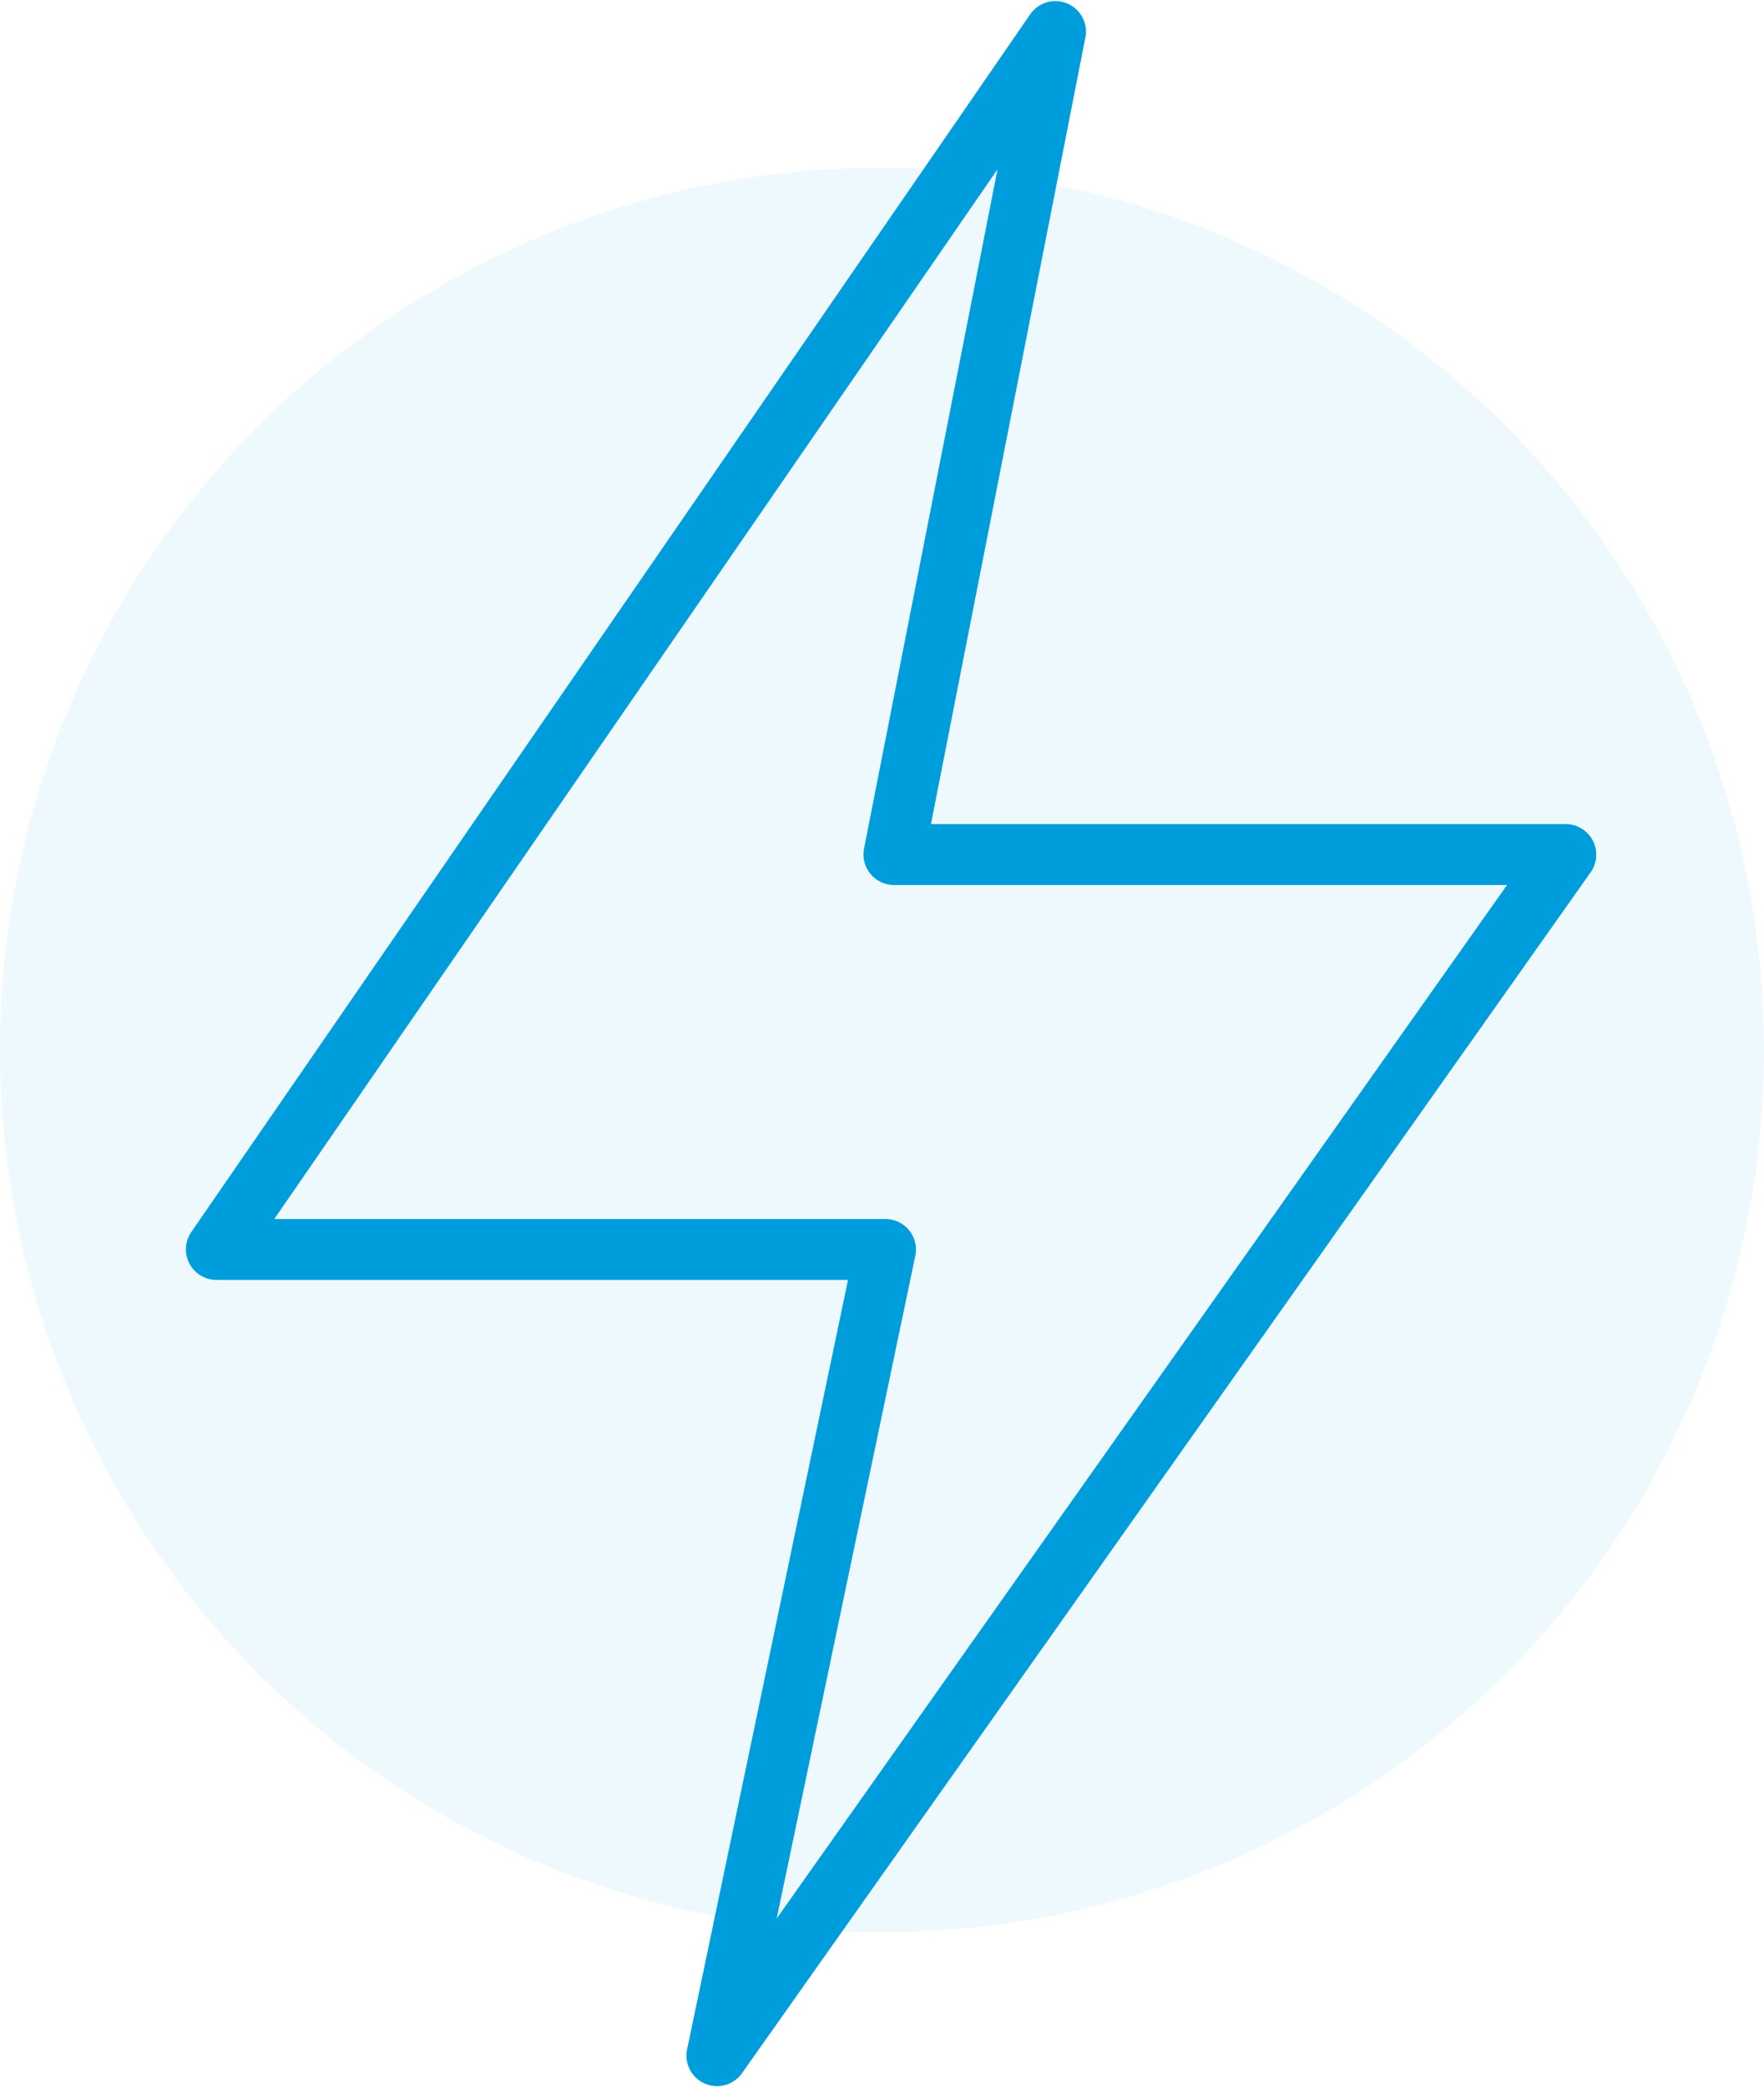 <?xml version="1.0" encoding="UTF-8"?> <svg xmlns="http://www.w3.org/2000/svg" width="75" height="88.72" viewBox="0 0 75 88.72"><g id="Grupo_5756" data-name="Grupo 5756" transform="translate(-764 -1712.875)"><circle id="Elipse_15108" data-name="Elipse 15108" cx="37.5" cy="37.5" r="37.5" transform="translate(764 1720)" fill="#009ddc" opacity="0.07"></circle><g id="noun_trap_1133090" transform="translate(772.002 1713.004)"><path id="Trazado_28100" data-name="Trazado 28100" d="M35.6,7.616,4.471,52.785H30.647a1.2,1.2,0,0,1,1.17,1.44L25.824,82.87l31.442-44.48H31.005a1.2,1.2,0,0,1-1.173-1.426ZM2.2,55.176A1.2,1.2,0,0,1,1.211,53.3L36.894,1.518a1.2,1.2,0,0,1,2.157.909L32.458,36H59.575a1.2,1.2,0,0,1,.976,1.885l-36.1,51.07a1.2,1.2,0,0,1-2.146-.935l6.871-32.845Z" transform="translate(-1 -1)" fill="#009ddc" stroke="#009ddc" stroke-width="0.2"></path></g></g></svg> 